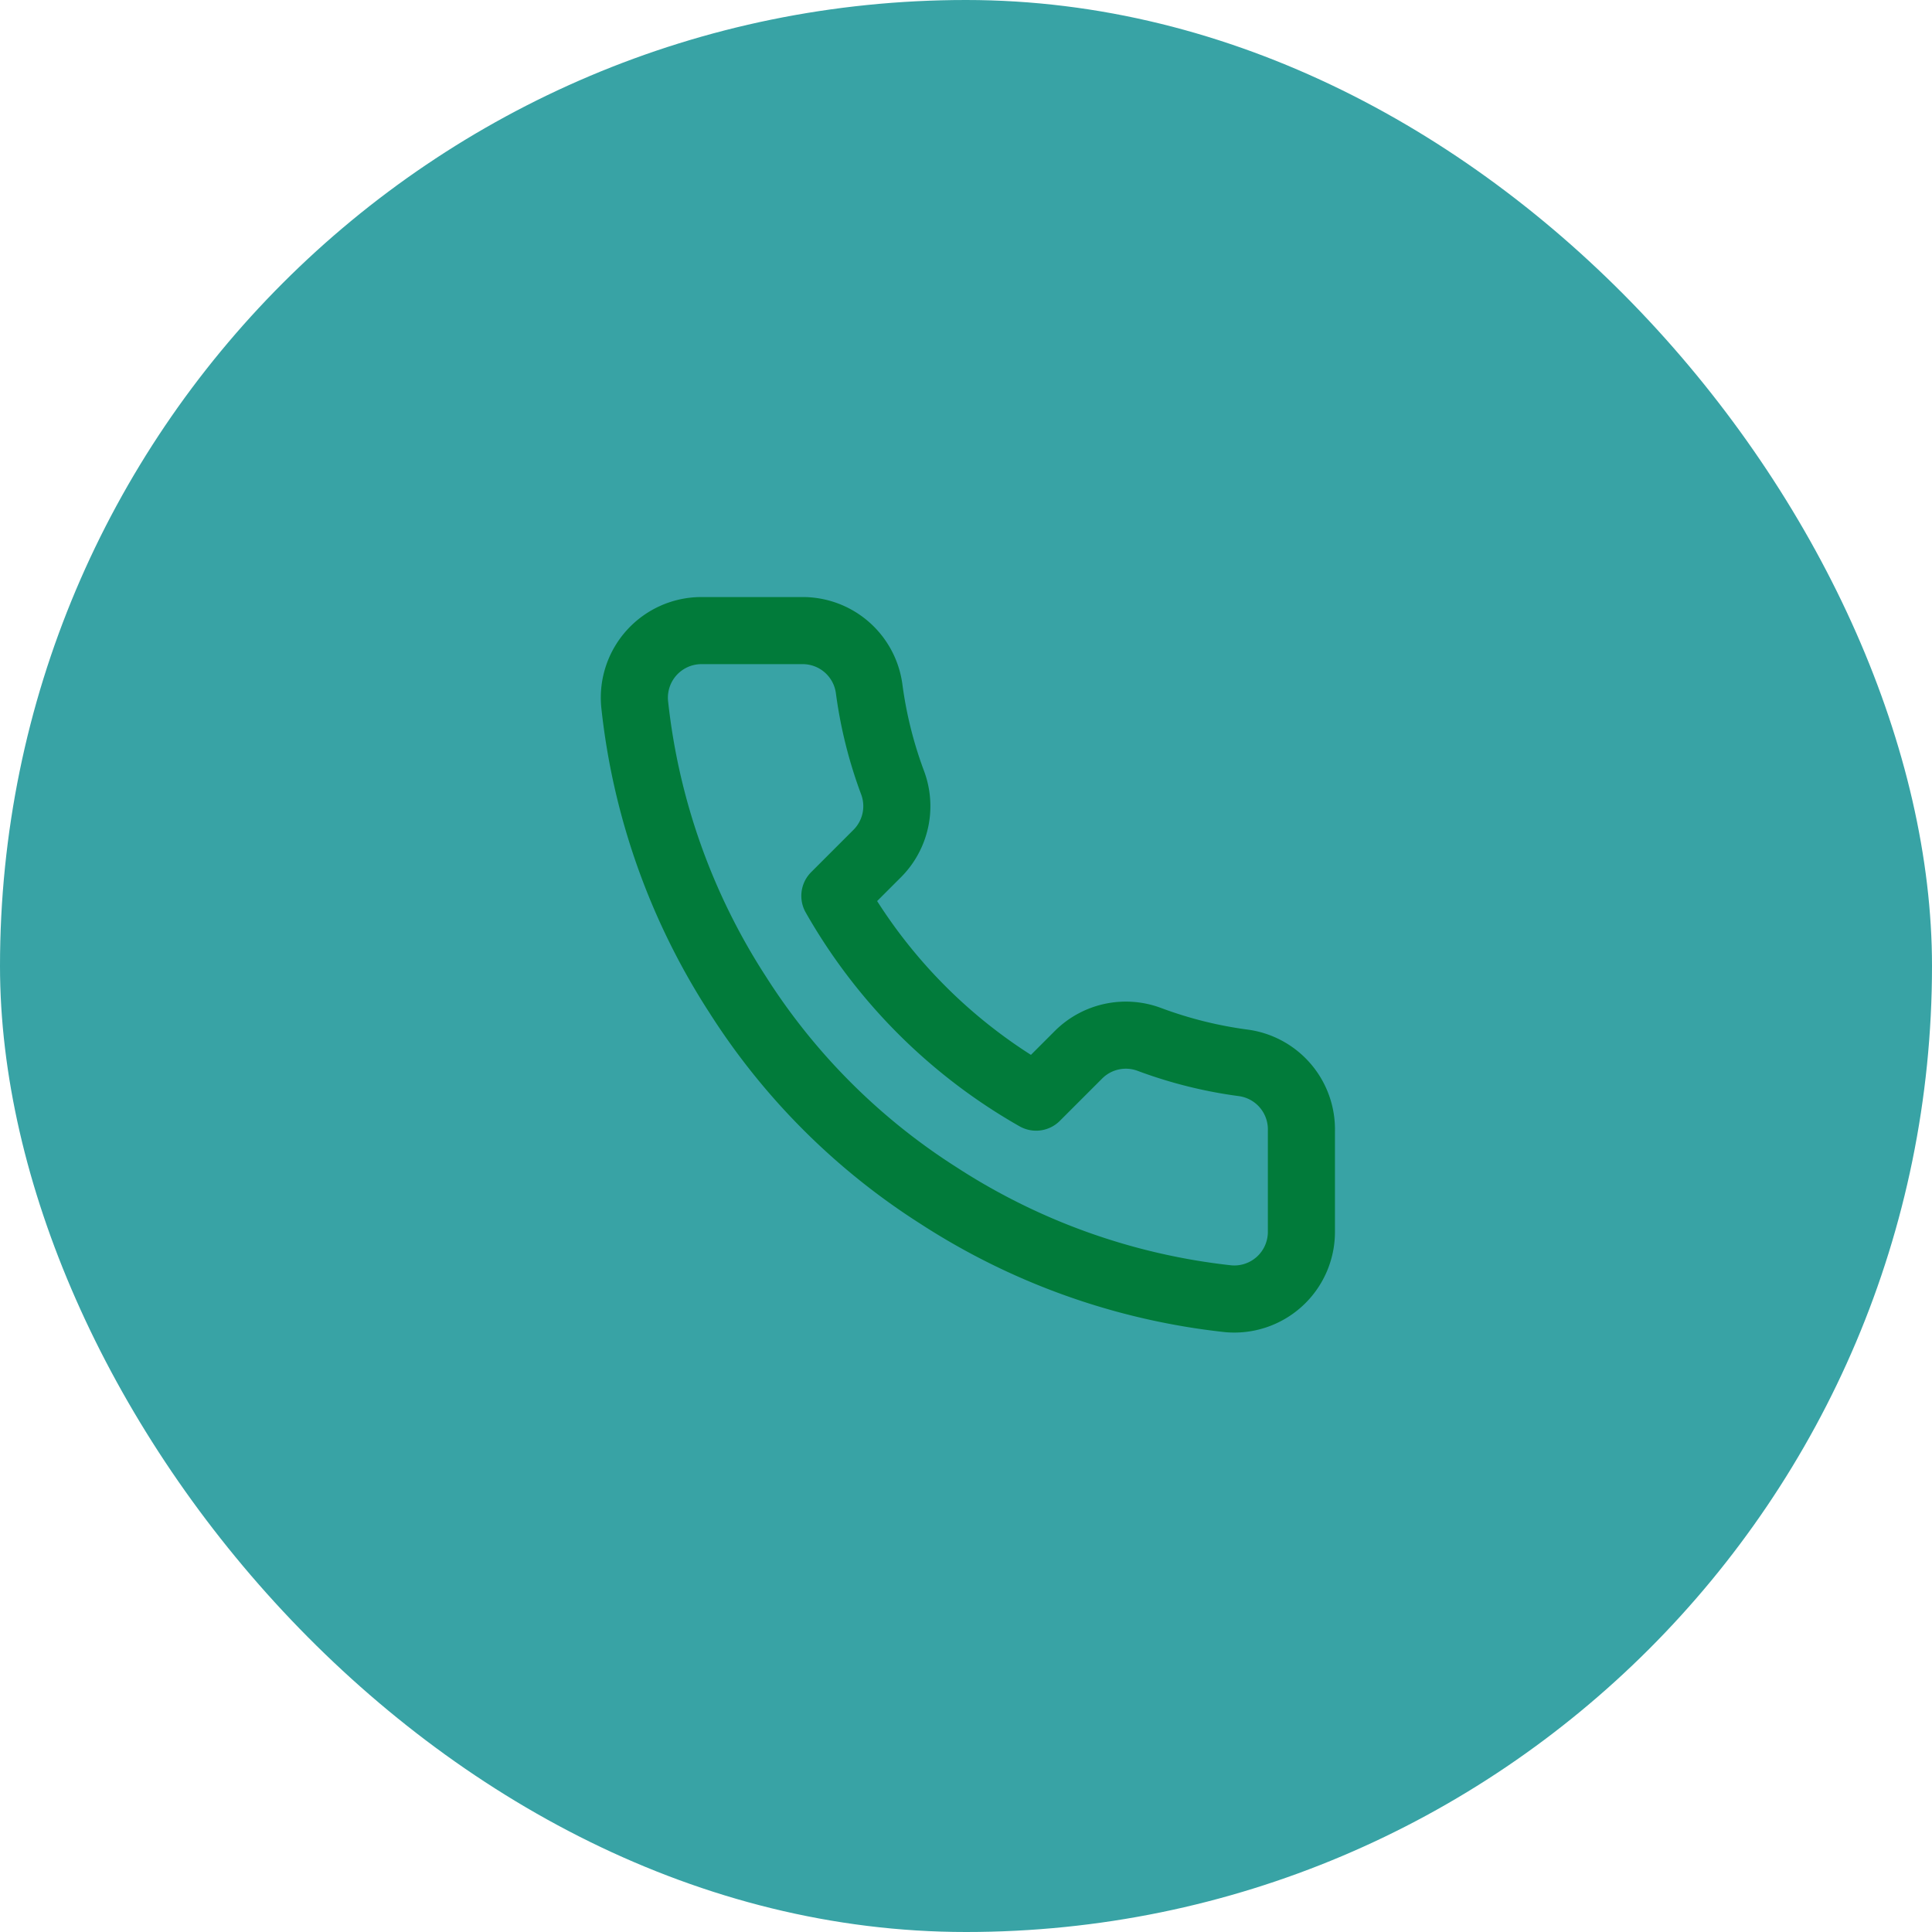 <svg xmlns="http://www.w3.org/2000/svg" width="48" height="48" viewBox="0 0 48 48"><defs><style>.a,.b,.c{fill:#38a3a5;}.b{opacity:0;}.c{stroke:#017b3a;stroke-linecap:round;stroke-linejoin:round;stroke-width:1.667px;}</style></defs><rect class="a" width="48" height="48" rx="24" transform="translate(0 0)"/><g transform="translate(14 14)"><rect class="b" width="20" height="20"/><g transform="translate(1.76 1.667)"><path class="c" d="M18.333,14.1v2.5a1.667,1.667,0,0,1-1.816,1.667,16.488,16.488,0,0,1-7.192-2.559,16.24,16.24,0,0,1-5-5A16.488,16.488,0,0,1,1.767,3.483,1.667,1.667,0,0,1,3.425,1.667h2.5A1.666,1.666,0,0,1,7.592,3.1a10.68,10.68,0,0,0,.583,2.342A1.665,1.665,0,0,1,7.8,7.2L6.742,8.258a13.319,13.319,0,0,0,5,5L12.8,12.2a1.665,1.665,0,0,1,1.758-.375,10.68,10.68,0,0,0,2.342.583A1.667,1.667,0,0,1,18.333,14.1Z" transform="translate(-1.76 -1.667)"/></g></g></svg>